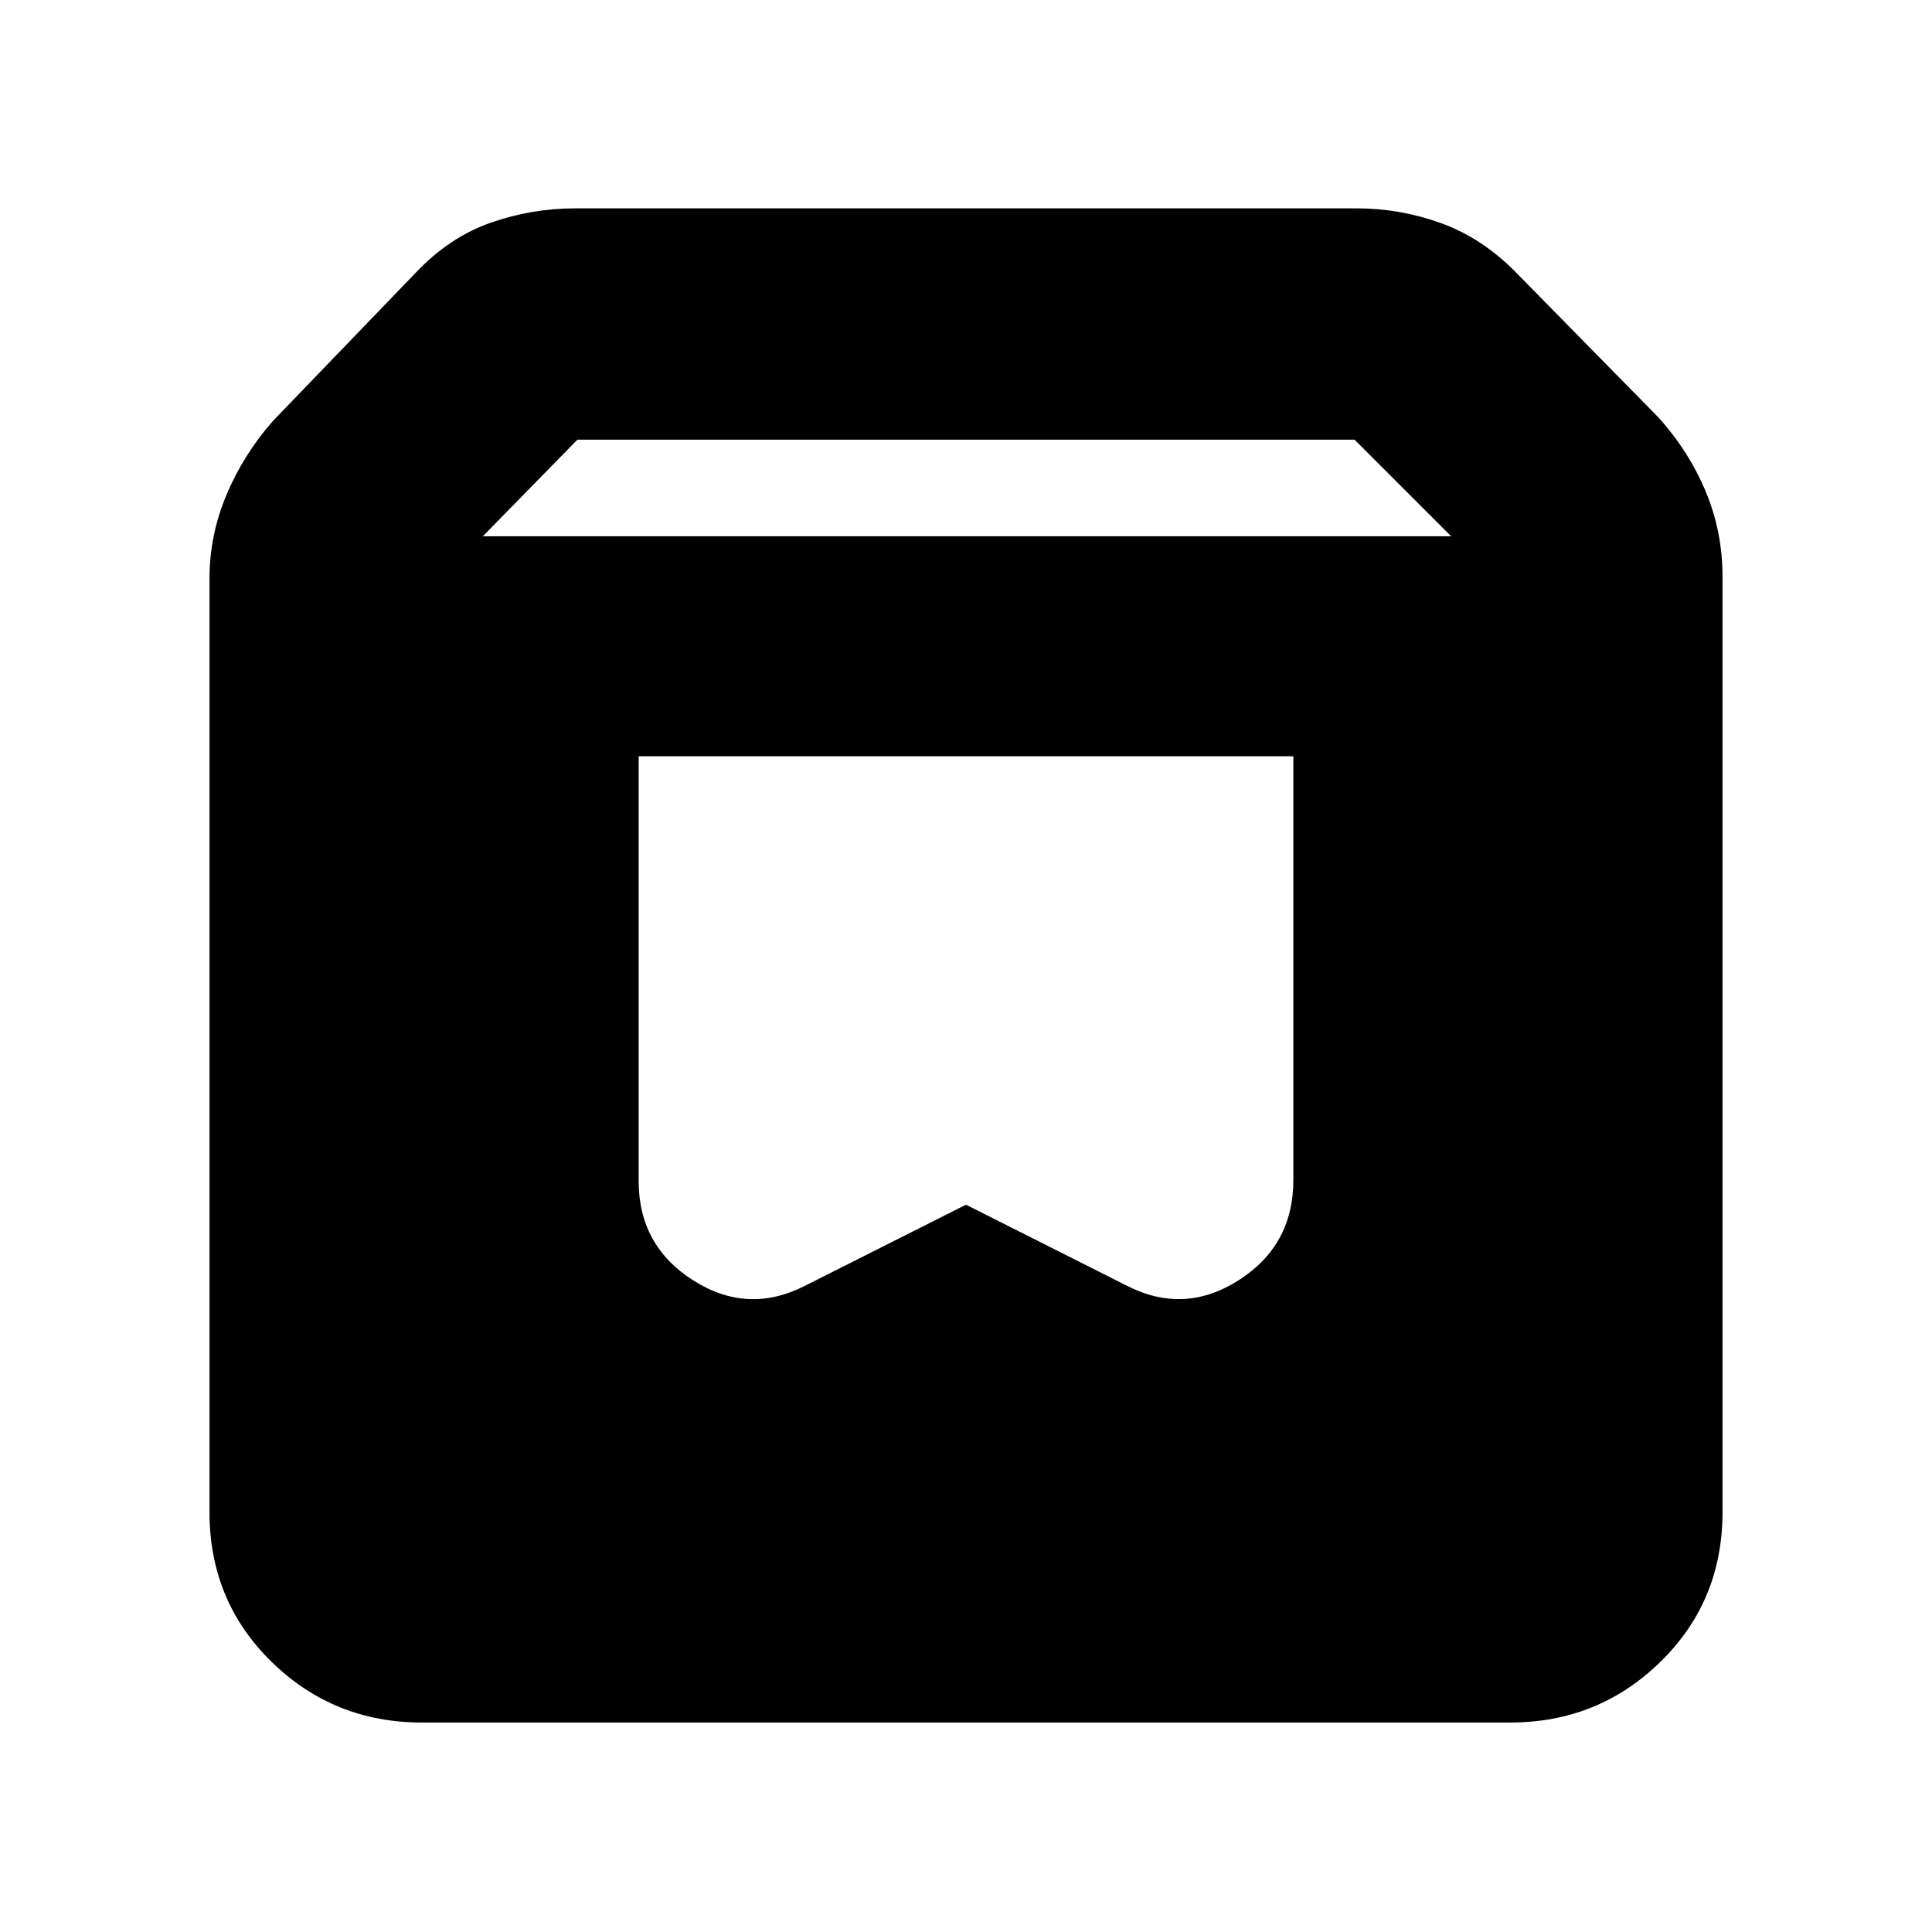 <svg xmlns="http://www.w3.org/2000/svg" height="20" viewBox="0 -960 960 960" width="20"><path d="M209.566-104.087q-43.744 0-74.612-30.15-30.867-30.15-30.867-74.459v-463.825q0-21.391 8.38-41.435 8.381-20.043 23.142-36.87l70.826-73.522q16.696-17.696 37.181-24.913 20.485-7.218 42.298-7.218h388.172q21.379 0 41.581 7.218 20.202 7.217 36.898 23.913l71.392 72.653q15.195 16.826 23.576 36.87 8.38 20.043 8.38 42.435v464.694q0 44.309-30.867 74.459-30.868 30.15-74.612 30.15H209.566Zm30.348-589.434h481.172l-48-48H286.914l-47 48Zm402.738 109.305H317.348v211.086q0 32.152 27.174 49.38 27.174 17.229 55.728 2.517L480-361.391l79.75 40.158q28.554 14.712 55.728-2.62 27.174-17.333 27.174-49.693v-210.67Z"/></svg>